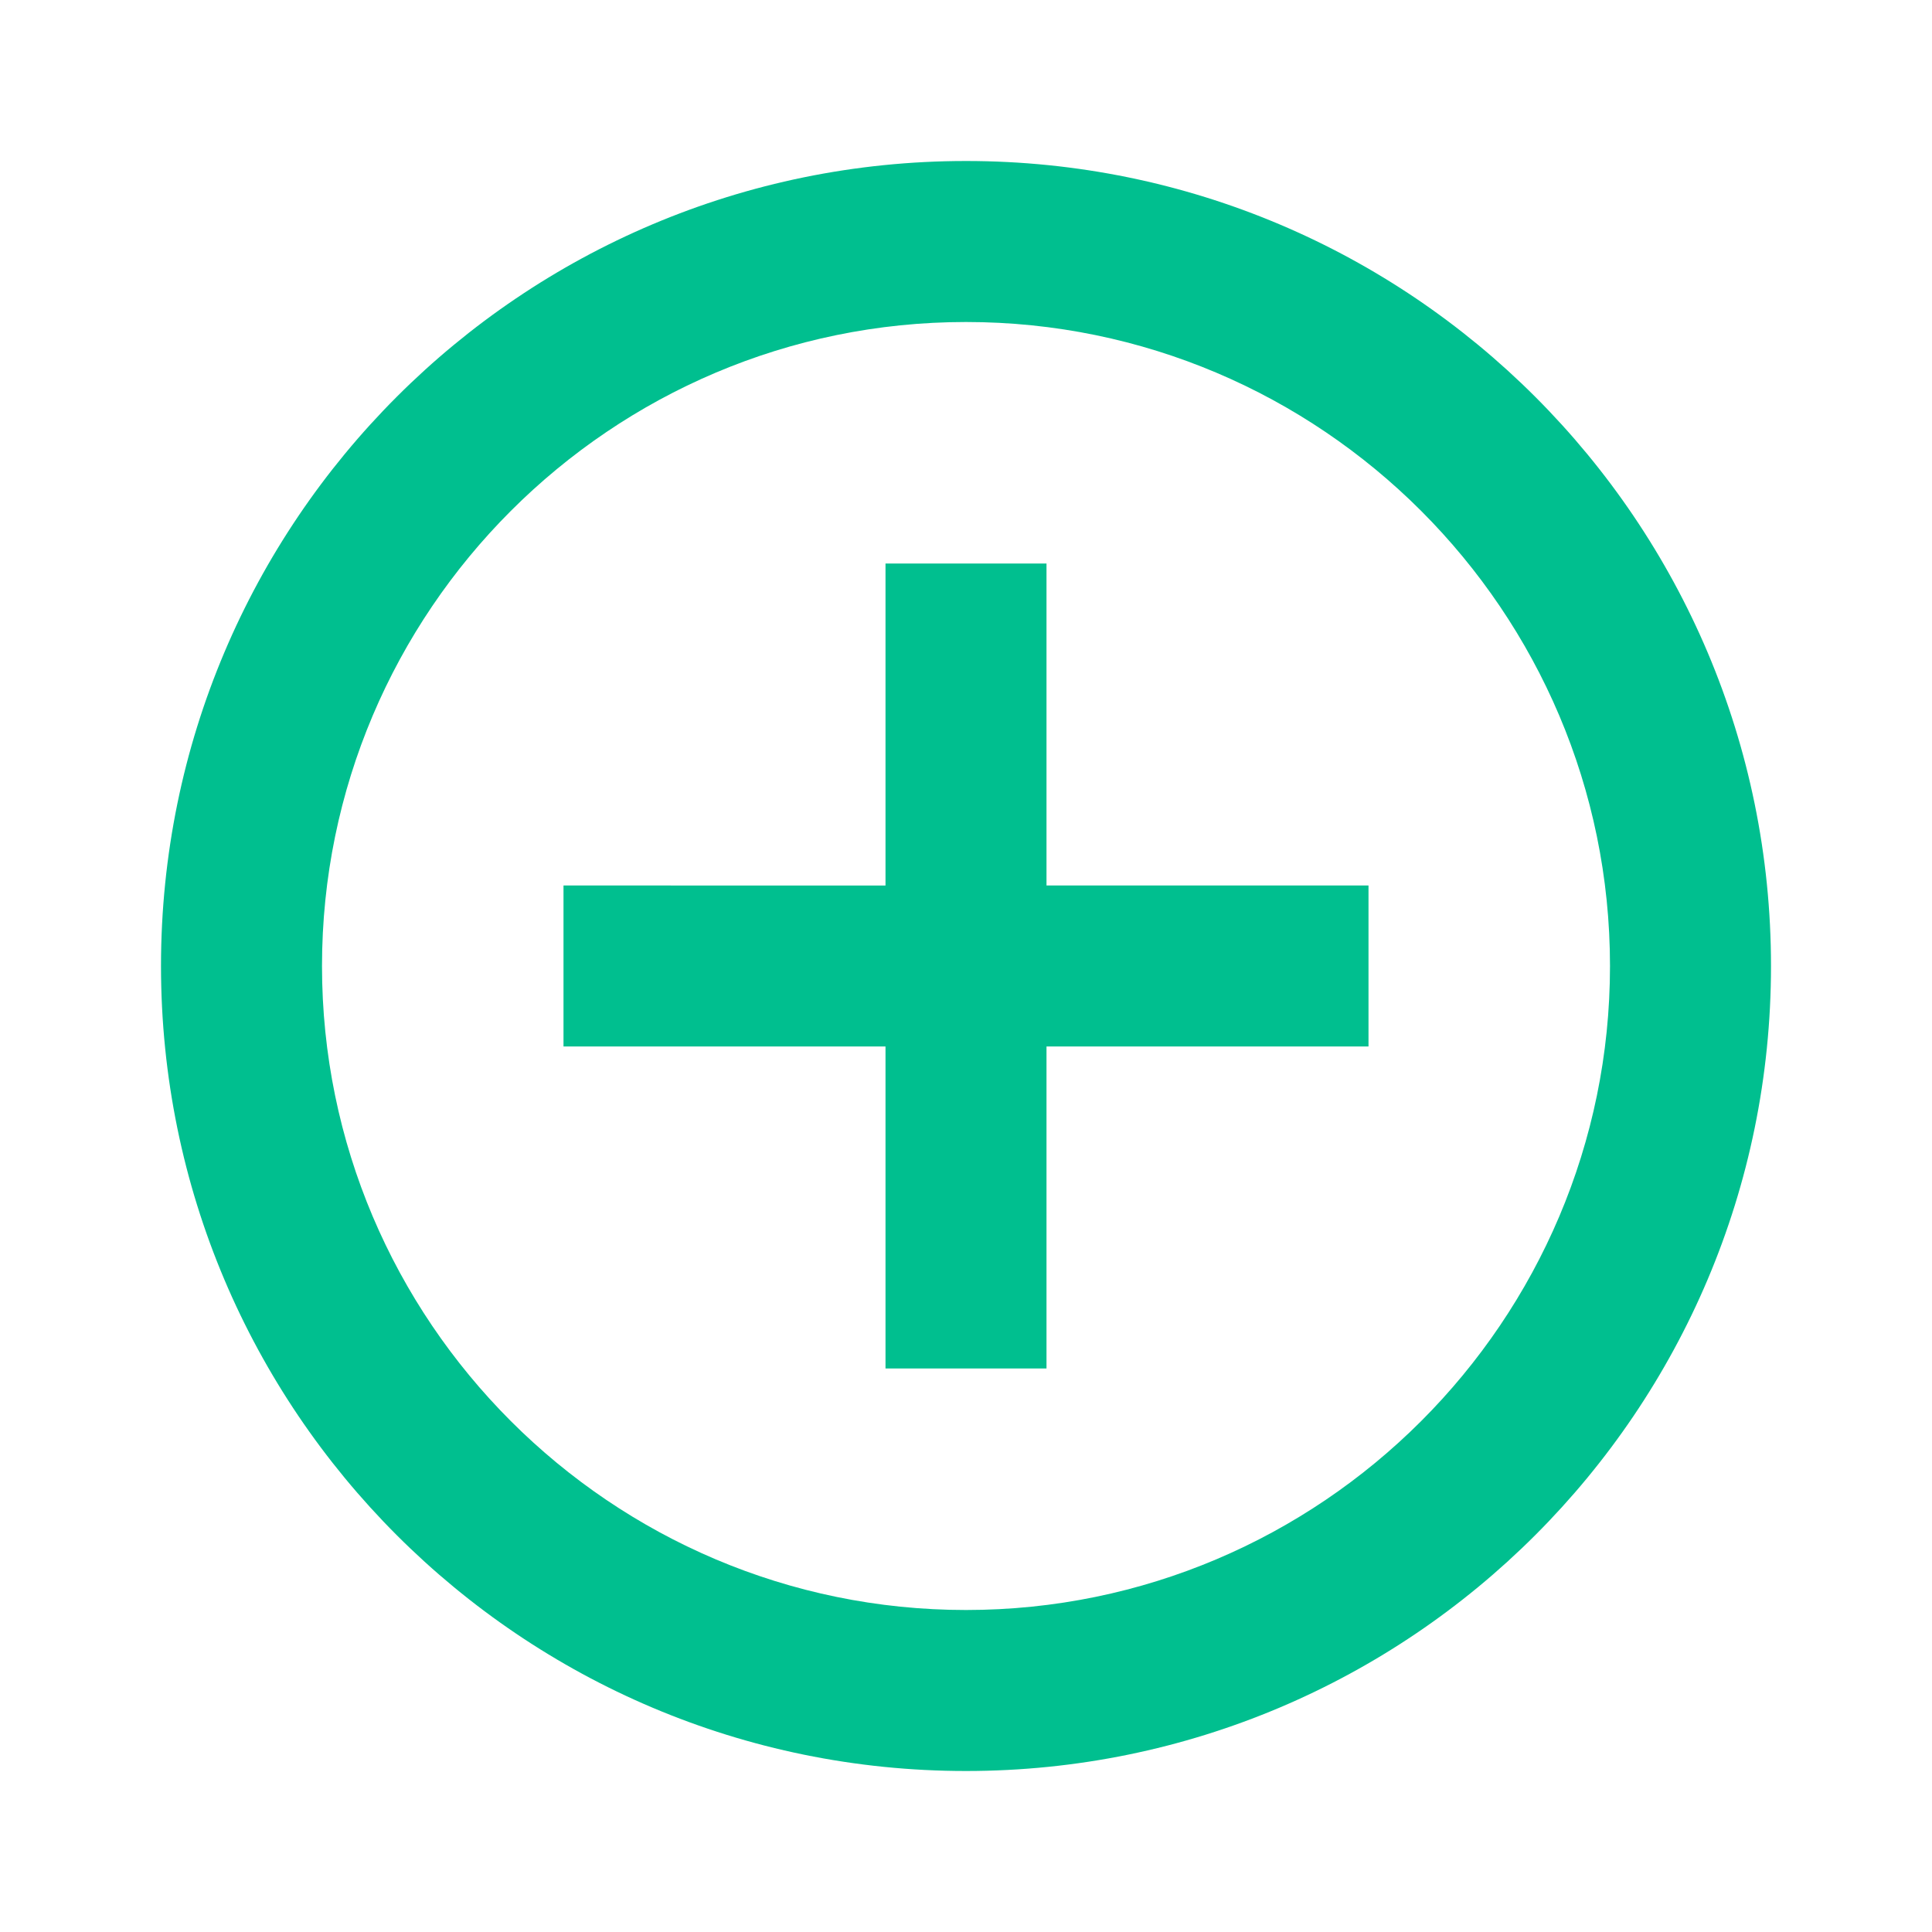 <svg xmlns="http://www.w3.org/2000/svg" width="24" height="24" viewBox="0 0 24 24">
    <path fill="#00BF8F" fill-rule="evenodd" d="M13 7h-2v4H7v2h4v4h2v-4h4v-2h-4V7zm-1-5C6.477 2 2 6.477 2 12c0 5.522 4.477 10 10 10 5.522 0 10-4.478 10-10 0-5.523-4.478-10-10-10zm0 18c-4.41 0-8-3.59-8-8s3.59-8 8-8 8 3.59 8 8-3.59 8-8 8z"/>
</svg>
